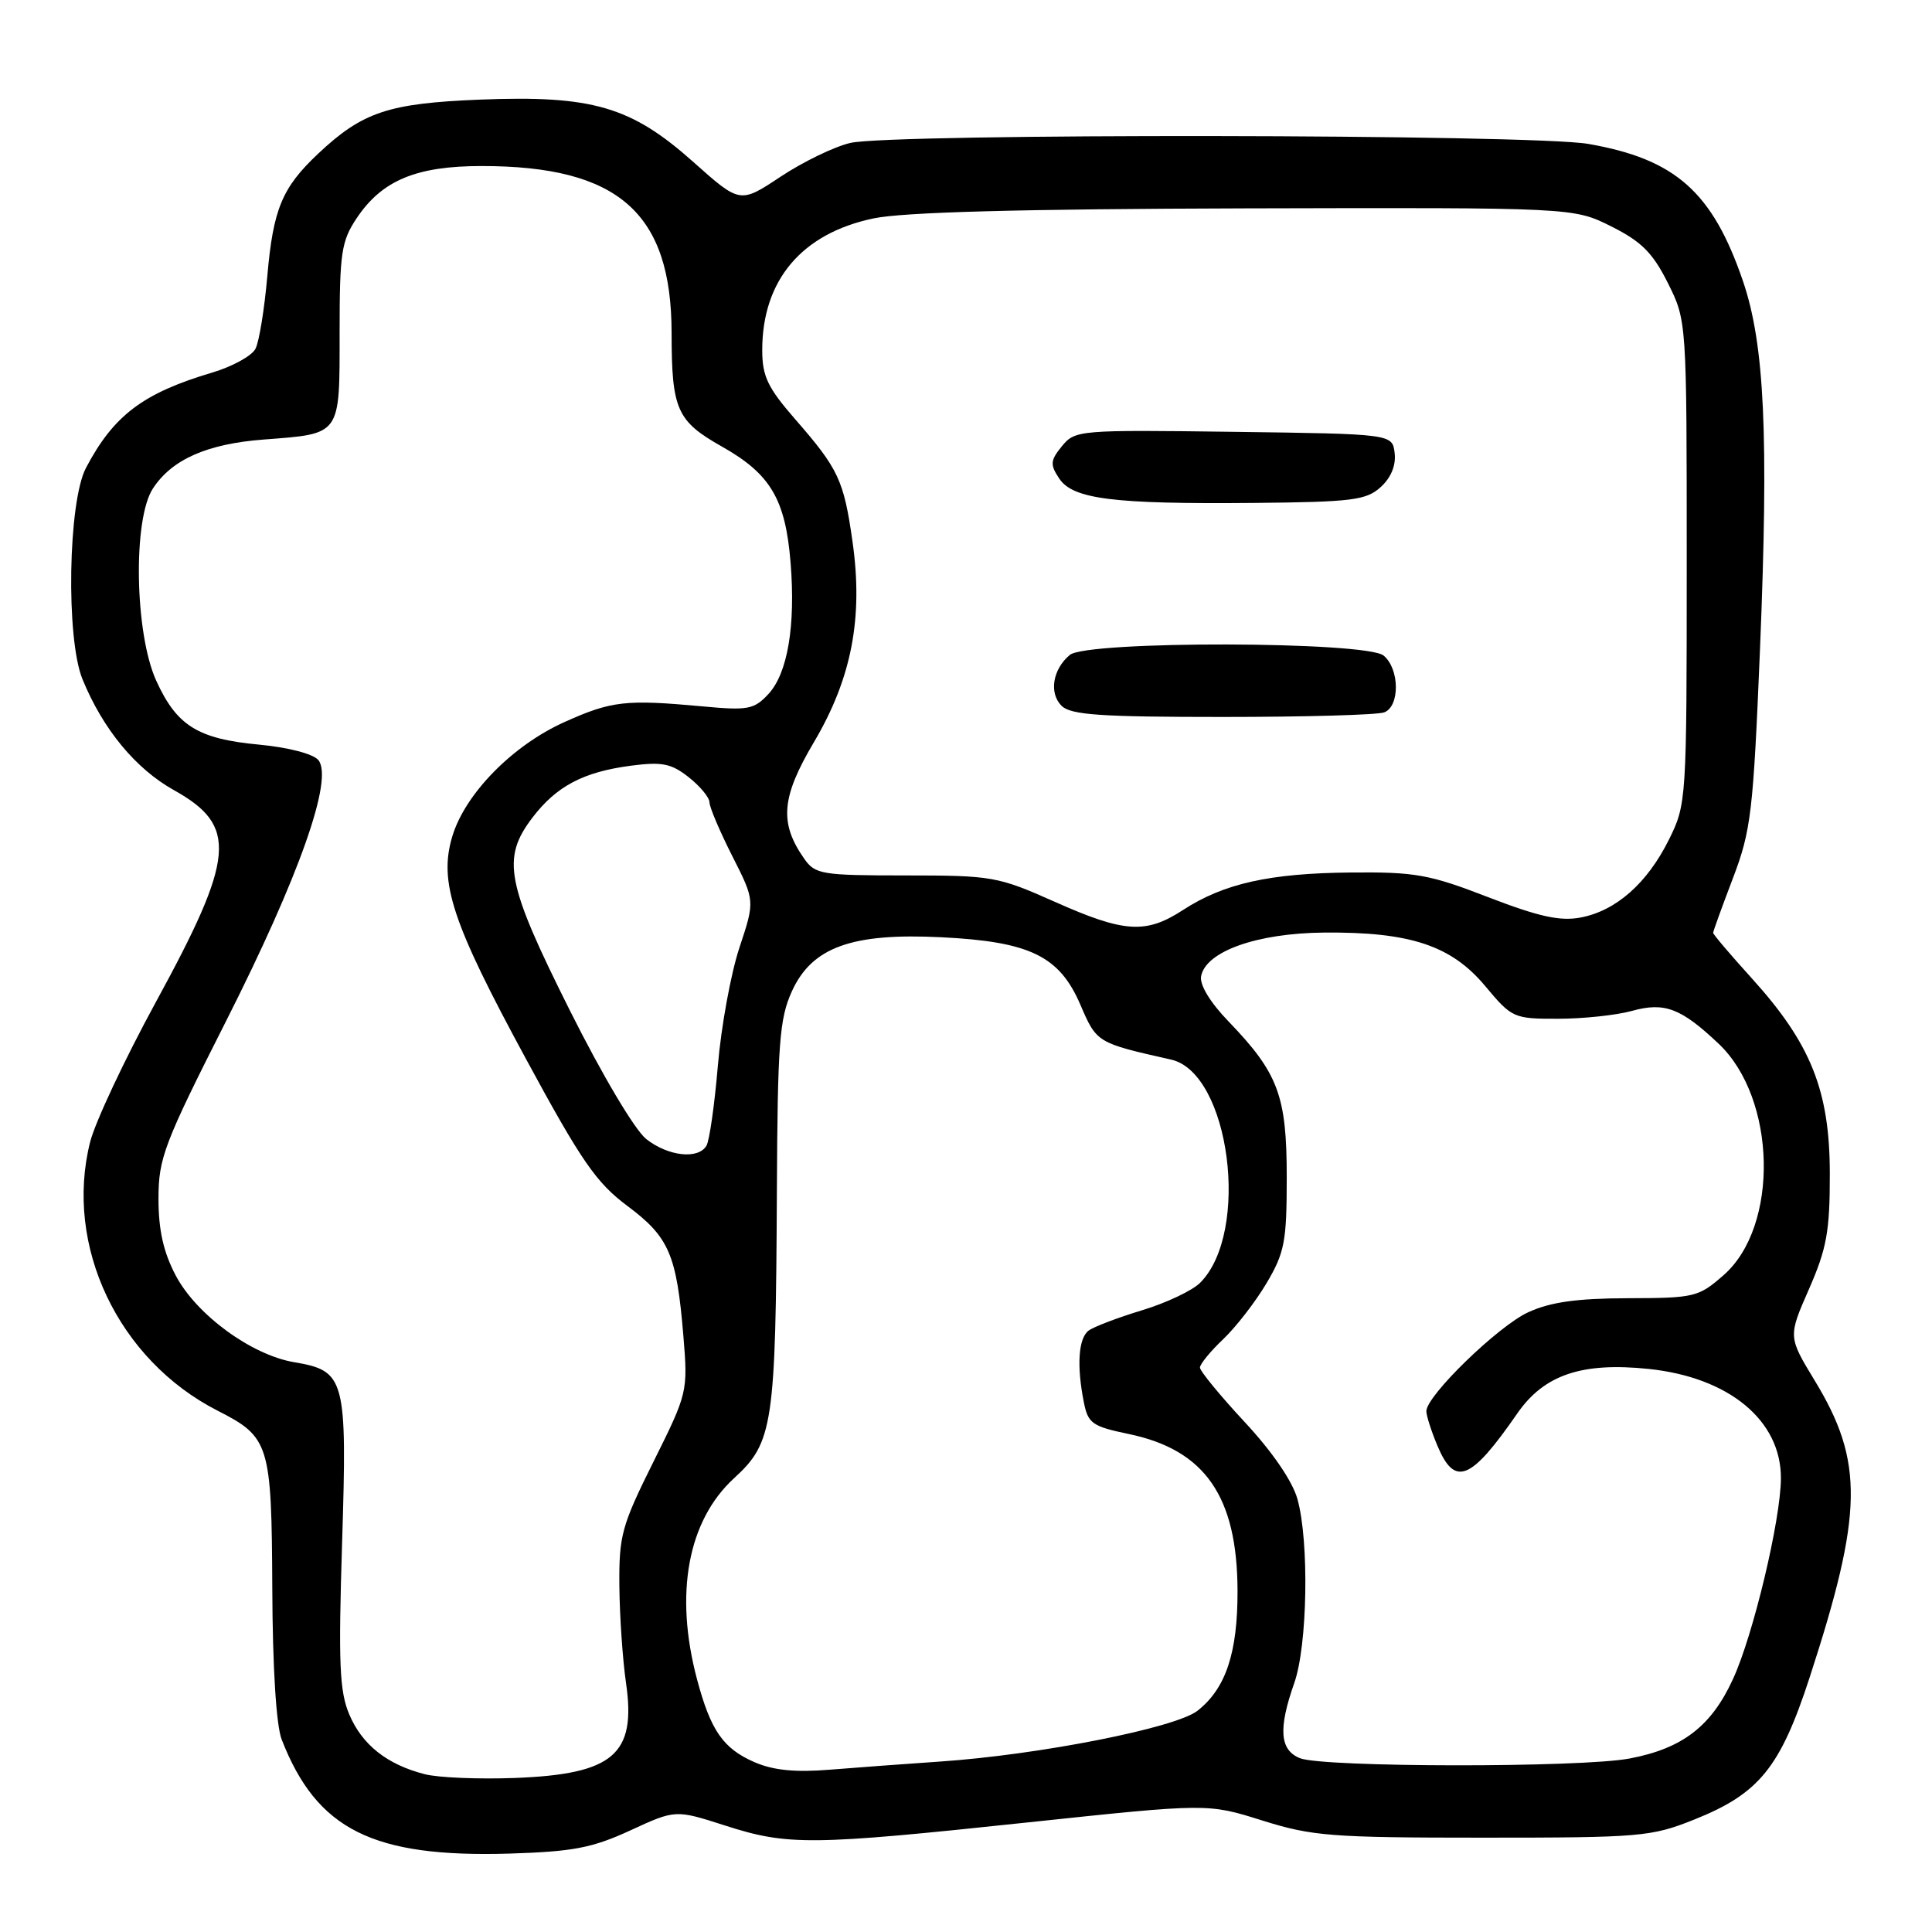 <?xml version="1.0" encoding="UTF-8" standalone="no"?>
<!DOCTYPE svg PUBLIC "-//W3C//DTD SVG 1.1//EN" "http://www.w3.org/Graphics/SVG/1.1/DTD/svg11.dtd" >
<svg xmlns="http://www.w3.org/2000/svg" xmlns:xlink="http://www.w3.org/1999/xlink" version="1.1" viewBox="0 0 256 256">
 <g >
 <path fill="currentColor"
d=" M 83.50 242.55 C 89.50 239.78 89.50 239.78 96.07 241.89 C 104.41 244.57 107.40 244.54 136.27 241.47 C 160.03 238.95 160.03 238.95 167.27 241.23 C 173.87 243.30 176.41 243.50 196.50 243.50 C 217.39 243.50 218.80 243.38 224.50 241.10 C 233.10 237.66 235.89 234.22 239.78 222.29 C 246.88 200.47 247.00 193.70 240.47 182.95 C 236.93 177.12 236.93 177.12 239.70 170.81 C 242.05 165.44 242.47 163.16 242.46 155.50 C 242.45 144.53 239.96 138.29 232.12 129.63 C 229.30 126.52 227.00 123.81 227.00 123.61 C 227.00 123.40 228.18 120.15 229.62 116.37 C 232.03 110.04 232.31 107.64 233.21 86.00 C 234.37 57.63 233.82 45.68 230.96 37.27 C 226.92 25.44 222.01 21.08 210.47 19.07 C 202.98 17.76 118.22 17.65 112.67 18.94 C 110.56 19.43 106.41 21.44 103.45 23.40 C 98.06 26.98 98.06 26.98 91.89 21.48 C 83.63 14.11 78.49 12.61 63.58 13.20 C 51.47 13.69 48.04 14.83 42.16 20.36 C 37.37 24.87 36.20 27.69 35.42 36.59 C 35.04 40.94 34.34 45.27 33.85 46.22 C 33.36 47.16 30.78 48.58 28.11 49.37 C 18.94 52.10 15.07 55.02 11.39 62.00 C 9.02 66.50 8.72 84.60 10.93 90.00 C 13.63 96.61 17.96 101.86 23.05 104.70 C 31.53 109.43 31.18 113.50 20.62 132.84 C 16.51 140.38 12.60 148.70 11.94 151.33 C 8.48 165.07 15.66 180.20 28.83 186.92 C 35.72 190.43 35.99 191.31 36.08 210.47 C 36.12 220.95 36.60 228.66 37.33 230.51 C 41.98 242.44 49.39 246.15 67.50 245.61 C 75.91 245.35 78.45 244.87 83.50 242.55 Z  M 56.28 235.09 C 51.28 233.81 47.98 231.19 46.28 227.17 C 44.98 224.10 44.83 220.38 45.33 204.42 C 46.01 182.63 45.75 181.64 38.98 180.50 C 33.31 179.54 26.04 174.22 23.29 169.02 C 21.66 165.93 21.00 163.01 21.00 158.84 C 21.00 153.46 21.72 151.57 29.98 135.25 C 39.66 116.10 44.22 103.18 42.18 100.71 C 41.49 99.89 38.20 99.03 34.36 98.67 C 26.21 97.91 23.42 96.18 20.69 90.17 C 17.85 83.90 17.59 68.81 20.26 64.73 C 22.78 60.87 27.45 58.81 34.95 58.24 C 45.26 57.45 45.00 57.81 45.00 44.11 C 45.00 33.49 45.23 31.95 47.27 28.90 C 50.61 23.90 55.16 22.00 63.81 22.00 C 81.94 22.00 88.98 28.18 88.99 44.13 C 89.00 54.28 89.68 55.80 95.67 59.18 C 102.12 62.82 104.08 66.16 104.76 74.60 C 105.43 82.93 104.36 89.23 101.82 91.96 C 99.92 94.01 99.11 94.16 93.11 93.60 C 82.90 92.66 81.04 92.87 74.81 95.67 C 67.92 98.76 61.63 105.17 59.93 110.83 C 58.12 116.88 59.89 122.24 69.71 140.34 C 77.03 153.86 79.00 156.71 83.14 159.80 C 88.66 163.92 89.66 166.24 90.55 177.00 C 91.16 184.42 91.11 184.60 86.58 193.70 C 82.35 202.20 82.01 203.47 82.07 210.20 C 82.11 214.22 82.51 219.97 82.95 223.00 C 84.33 232.48 81.28 235.09 68.23 235.59 C 63.43 235.77 58.05 235.55 56.28 235.09 Z  M 99.98 233.50 C 95.82 231.69 94.17 229.31 92.36 222.52 C 89.34 211.17 91.13 201.48 97.30 195.84 C 102.44 191.14 102.79 188.77 102.94 158.00 C 103.03 138.28 103.28 134.99 104.92 131.37 C 107.58 125.51 112.85 123.60 124.72 124.19 C 136.46 124.77 140.37 126.67 143.15 133.12 C 145.32 138.18 145.34 138.19 155.17 140.40 C 162.96 142.15 165.72 163.28 159.02 169.98 C 157.99 171.01 154.53 172.65 151.32 173.62 C 148.12 174.59 144.94 175.80 144.25 176.31 C 142.89 177.33 142.65 180.98 143.62 185.83 C 144.17 188.61 144.74 189.01 149.55 190.01 C 159.66 192.11 163.94 198.27 163.98 210.78 C 164.00 219.01 162.43 223.73 158.68 226.68 C 155.78 228.96 137.67 232.53 124.50 233.42 C 120.10 233.72 113.58 234.20 110.00 234.49 C 105.38 234.87 102.48 234.58 99.98 233.50 Z  M 172.25 232.97 C 169.57 231.89 169.36 229.08 171.50 223.00 C 173.25 218.04 173.49 204.29 171.92 198.64 C 171.26 196.26 168.58 192.35 164.92 188.42 C 161.67 184.92 159.00 181.67 159.00 181.21 C 159.00 180.75 160.39 179.05 162.09 177.44 C 163.79 175.82 166.38 172.47 167.84 170.00 C 170.22 165.98 170.50 164.49 170.50 156.00 C 170.50 145.19 169.38 142.20 162.80 135.36 C 160.37 132.85 158.94 130.50 159.15 129.36 C 159.77 126.06 166.55 123.65 175.45 123.57 C 186.84 123.47 192.30 125.28 196.79 130.65 C 200.34 134.90 200.56 135.00 206.46 134.99 C 209.78 134.99 214.18 134.52 216.24 133.95 C 220.56 132.75 222.74 133.58 227.73 138.30 C 235.40 145.55 235.77 162.48 228.40 168.95 C 225.07 171.87 224.55 172.00 215.72 172.02 C 208.94 172.04 205.44 172.53 202.50 173.88 C 198.52 175.70 189.00 184.94 189.00 186.99 C 189.00 187.58 189.65 189.62 190.45 191.53 C 192.76 197.06 194.87 196.22 201.04 187.30 C 204.59 182.17 209.58 180.47 218.45 181.39 C 229.11 182.50 236.02 188.22 235.98 195.90 C 235.95 201.41 232.32 216.63 229.64 222.46 C 226.78 228.73 222.94 231.68 215.94 233.01 C 209.48 234.24 175.32 234.20 172.25 232.97 Z  M 85.63 150.93 C 84.12 149.73 79.82 142.50 75.50 133.87 C 67.05 116.99 66.43 113.75 70.55 108.34 C 73.73 104.17 77.29 102.29 83.59 101.46 C 87.72 100.92 88.94 101.16 91.25 102.98 C 92.76 104.17 94.01 105.67 94.01 106.32 C 94.02 106.97 95.38 110.17 97.03 113.43 C 100.04 119.36 100.04 119.36 97.98 125.56 C 96.85 128.96 95.56 136.00 95.12 141.21 C 94.68 146.41 94.00 151.19 93.60 151.83 C 92.48 153.66 88.53 153.21 85.63 150.93 Z  M 139.71 119.47 C 132.23 116.14 131.44 116.00 120.02 116.00 C 108.86 116.00 108.02 115.86 106.56 113.78 C 103.24 109.04 103.52 105.65 107.85 98.34 C 112.85 89.89 114.40 81.85 112.96 71.75 C 111.81 63.63 111.11 62.13 105.34 55.52 C 101.72 51.36 101.00 49.85 101.00 46.39 C 101.00 37.13 106.24 30.93 115.74 28.94 C 119.68 28.11 135.23 27.69 165.00 27.61 C 208.50 27.50 208.50 27.50 213.50 30.00 C 217.50 32.00 219.00 33.50 221.00 37.50 C 223.50 42.50 223.50 42.50 223.50 74.50 C 223.50 106.13 223.47 106.55 221.14 111.26 C 218.26 117.05 214.12 120.70 209.42 121.58 C 206.71 122.09 203.88 121.46 197.19 118.88 C 189.40 115.86 187.52 115.53 179.00 115.61 C 168.22 115.71 162.16 117.07 156.77 120.57 C 151.83 123.79 148.99 123.61 139.71 119.47 Z  M 183.42 94.39 C 185.51 93.59 185.46 88.63 183.34 86.87 C 181.04 84.96 144.05 84.88 141.76 86.78 C 139.49 88.67 138.97 91.83 140.66 93.52 C 141.87 94.73 145.79 95.00 161.99 95.00 C 172.91 95.00 182.55 94.73 183.42 94.39 Z  M 182.94 64.55 C 184.31 63.31 184.99 61.67 184.80 60.05 C 184.50 57.50 184.50 57.50 163.50 57.22 C 142.99 56.95 142.46 56.99 140.72 59.11 C 139.17 61.01 139.12 61.55 140.34 63.39 C 142.15 66.14 147.46 66.81 166.15 66.64 C 179.15 66.52 181.04 66.28 182.94 64.55 Z "/>
</g>
</svg>